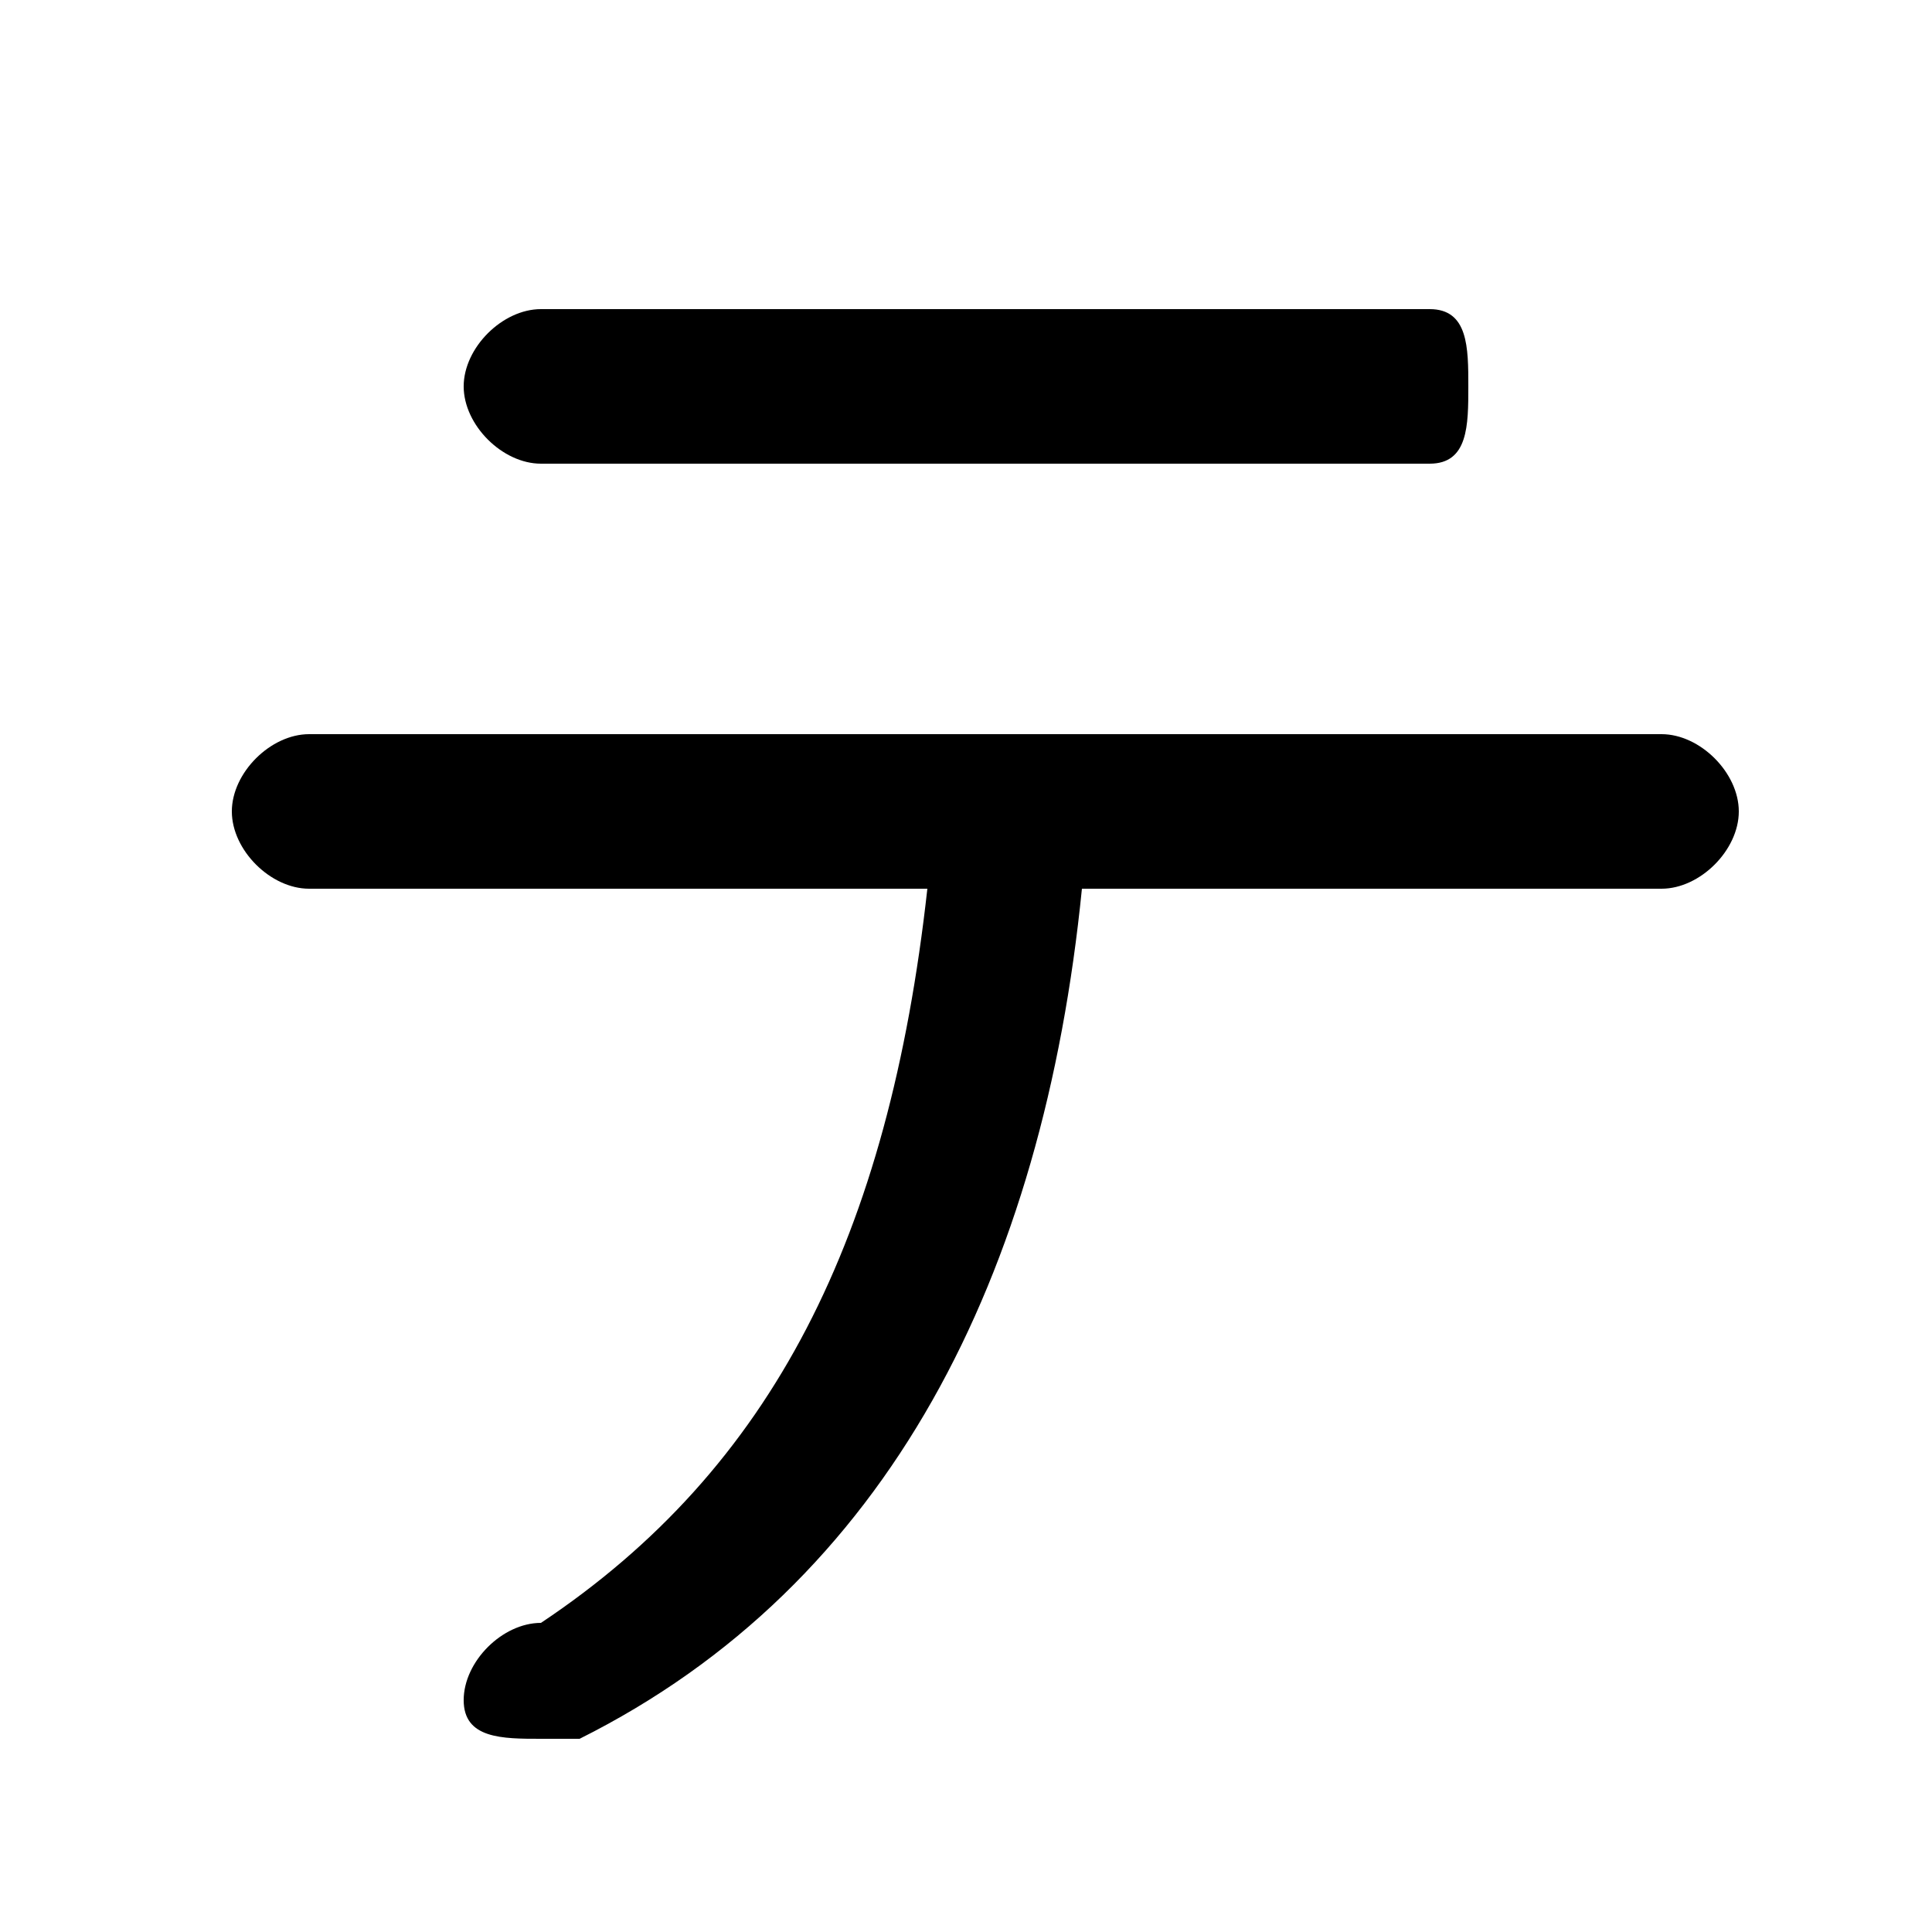 <svg xmlns="http://www.w3.org/2000/svg" viewBox="0 -44.0 50.0 50.0">
    <rect x="0" y="-44.0" width="50.0" height="50.0" fill="#808080" stroke="none"/>
    <g transform="scale(1, -1)">
        <!-- ボディの枠 -->
        <rect x="0" y="-6.0" width="50.0" height="50.0"
            stroke="white" fill="white"/>
        <!-- グリフ座標系の原点 -->
        <circle cx="0" cy="0" r="5" fill="white"/>
        <!-- グリフのアウトライン -->
        <g style="fill:black;stroke:#000000;stroke-width:0;stroke-linecap:round;stroke-linejoin:round;">
        <path d="M 43.0 21.0 C 44.0 21.0 45.0 22.0 45.0 23.0 C 45.0 24.0 44.0 25.0 43.0 25.0 L 8.0 25.0 C 7.0 25.0 6.0 24.0 6.0 23.0 C 6.0 22.0 7.0 21.0 8.0 21.0 L 24.0 21.0 C 23.0 12.0 20.0 6.0 14.0 2.0 C 13.0 2.0 12.0 1.0 12.0 0.0 C 12.0 -1.0 13.0 -1.0 14.0 -1.0 C 14.0 -1.0 15.0 -1.0 15.0 -1.0 C 23.0 3.0 27.0 11.0 28.0 21.0 Z M 14.0 36.0 C 13.0 36.0 12.0 35.0 12.0 34.0 C 12.0 33.0 13.0 32.0 14.0 32.0 L 37.0 32.0 C 38.0 32.0 38.0 33.0 38.0 34.0 C 38.0 35.0 38.0 36.0 37.0 36.0 Z"/>
    </g>
    </g>
</svg>
